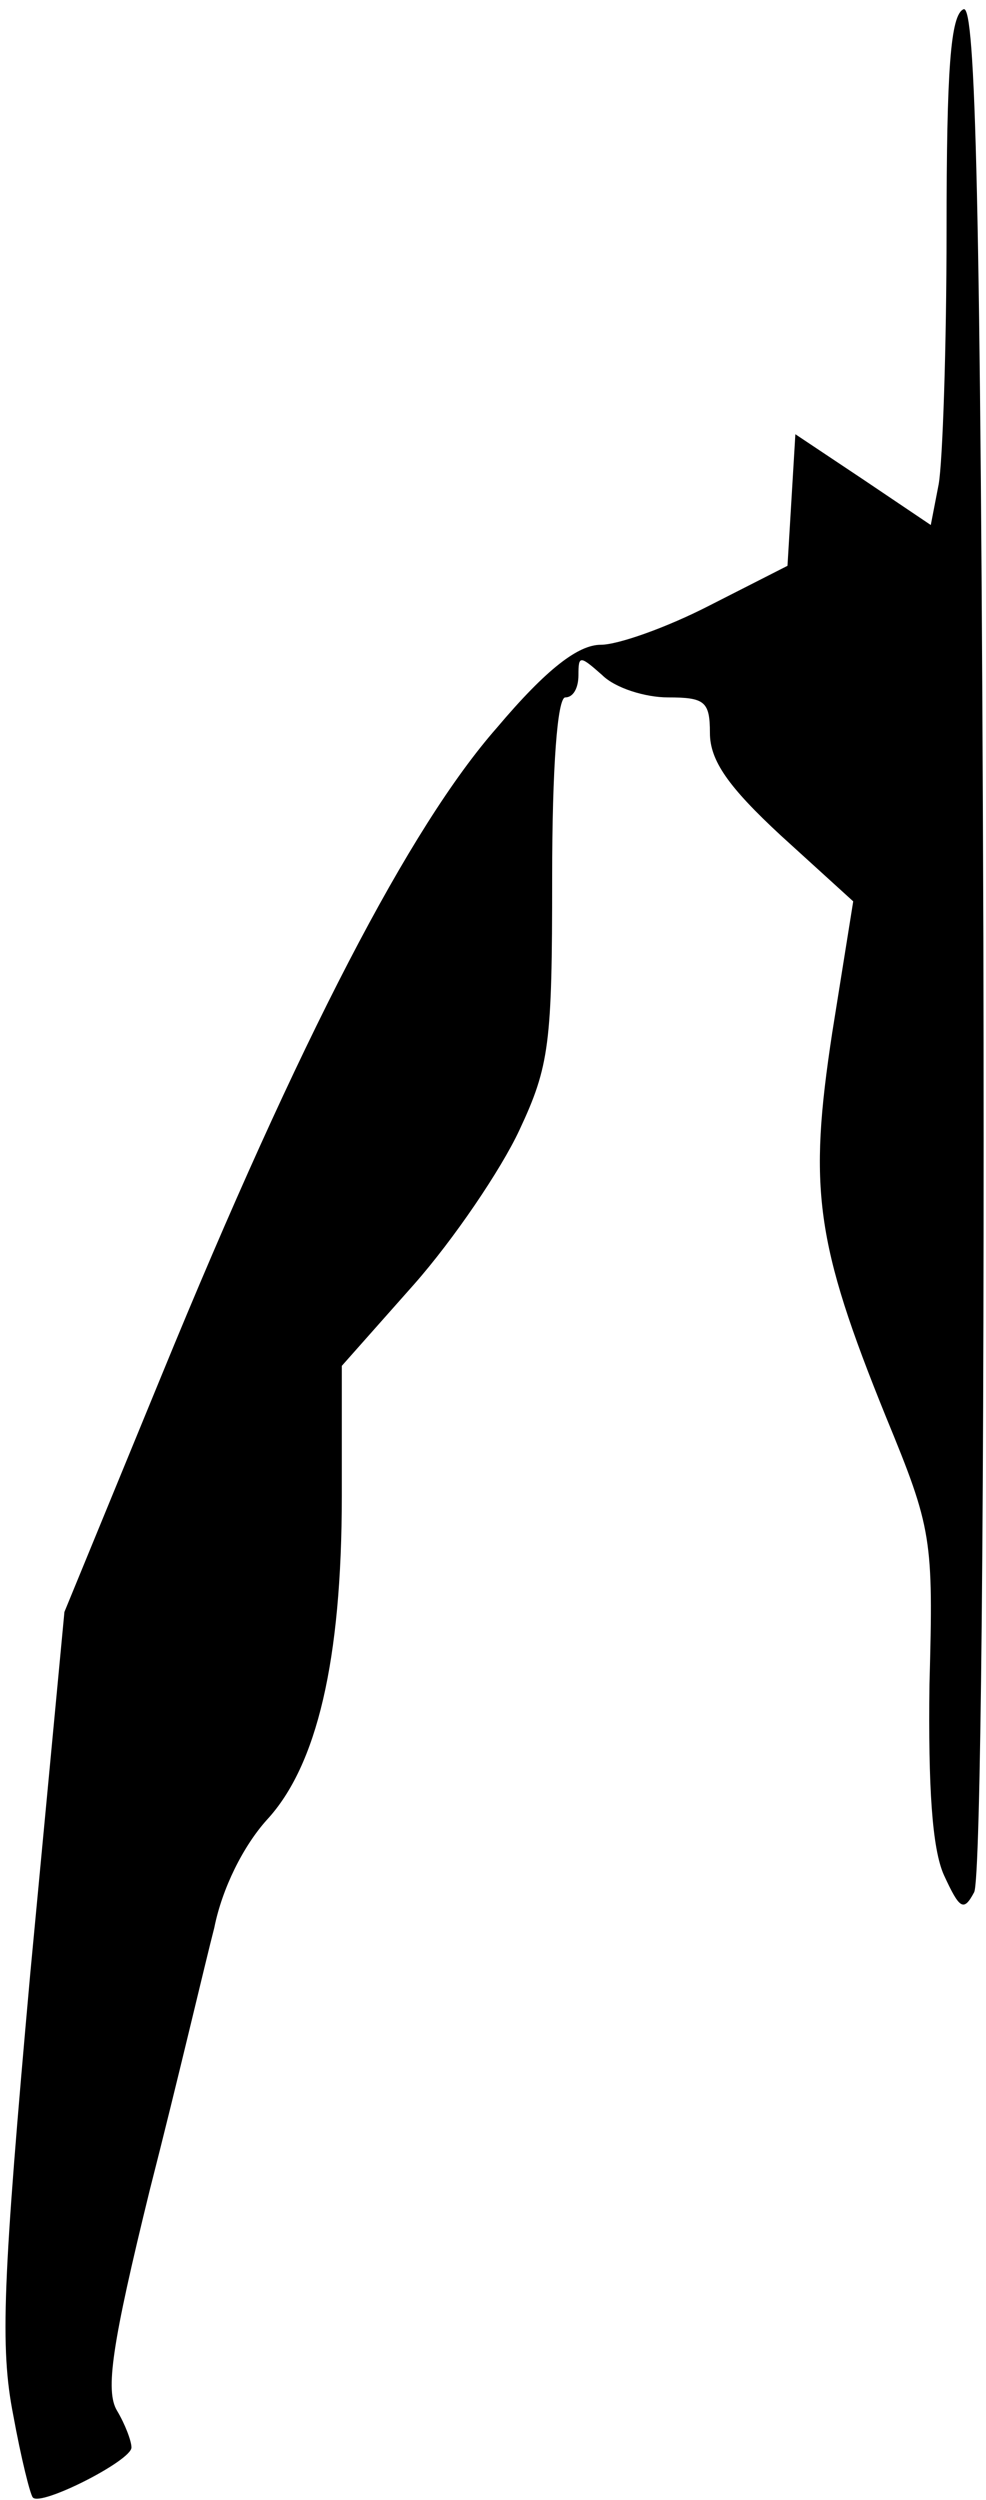 <?xml version="1.0" standalone="no"?>
<!DOCTYPE svg PUBLIC "-//W3C//DTD SVG 20010904//EN"
 "http://www.w3.org/TR/2001/REC-SVG-20010904/DTD/svg10.dtd">
<svg version="1.0" xmlns="http://www.w3.org/2000/svg"
 width="75pt" height="190pt" viewBox="0 0 75 190"
 preserveAspectRatio="xMidYMid meet">
<g transform="translate(0,190) scale(0.1,-0.1)"
fill="#000000" stroke="none">
<path fill="#000000" stroke="none" d="M733 1893 c-10 -4 -13 -46 -13 -168 0
-89 -3 -176 -6 -193 l-6 -31 -52 35 -51 34 -3 -50 -3 -50 -59 -30 c-33 -17
-70 -30 -83 -30 -17 0 -41 -18 -79 -63 -66 -75 -150 -236 -255 -492 l-74 -180
-26 -275 c-21 -234 -23 -284 -13 -335 6 -33 13 -61 15 -63 6 -7 75 28 75 38 0
5 -5 18 -11 28 -9 15 -4 50 25 168 21 82 42 172 49 199 6 30 22 62 40 82 38
41 57 121 57 246 l0 99 55 62 c30 34 66 87 80 117 23 49 25 66 25 192 0 84 4
137 10 137 6 0 10 7 10 17 0 15 1 15 18 0 10 -10 33 -17 50 -17 28 0 32 -3 32
-27 0 -21 14 -41 54 -78 l55 -50 -16 -100 c-18 -118 -13 -159 41 -292 35 -85
36 -92 33 -203 -1 -78 2 -125 11 -145 12 -26 15 -28 23 -13 5 10 8 298 7 726
-2 561 -6 708 -15 705z"/>
</g>
</svg>

